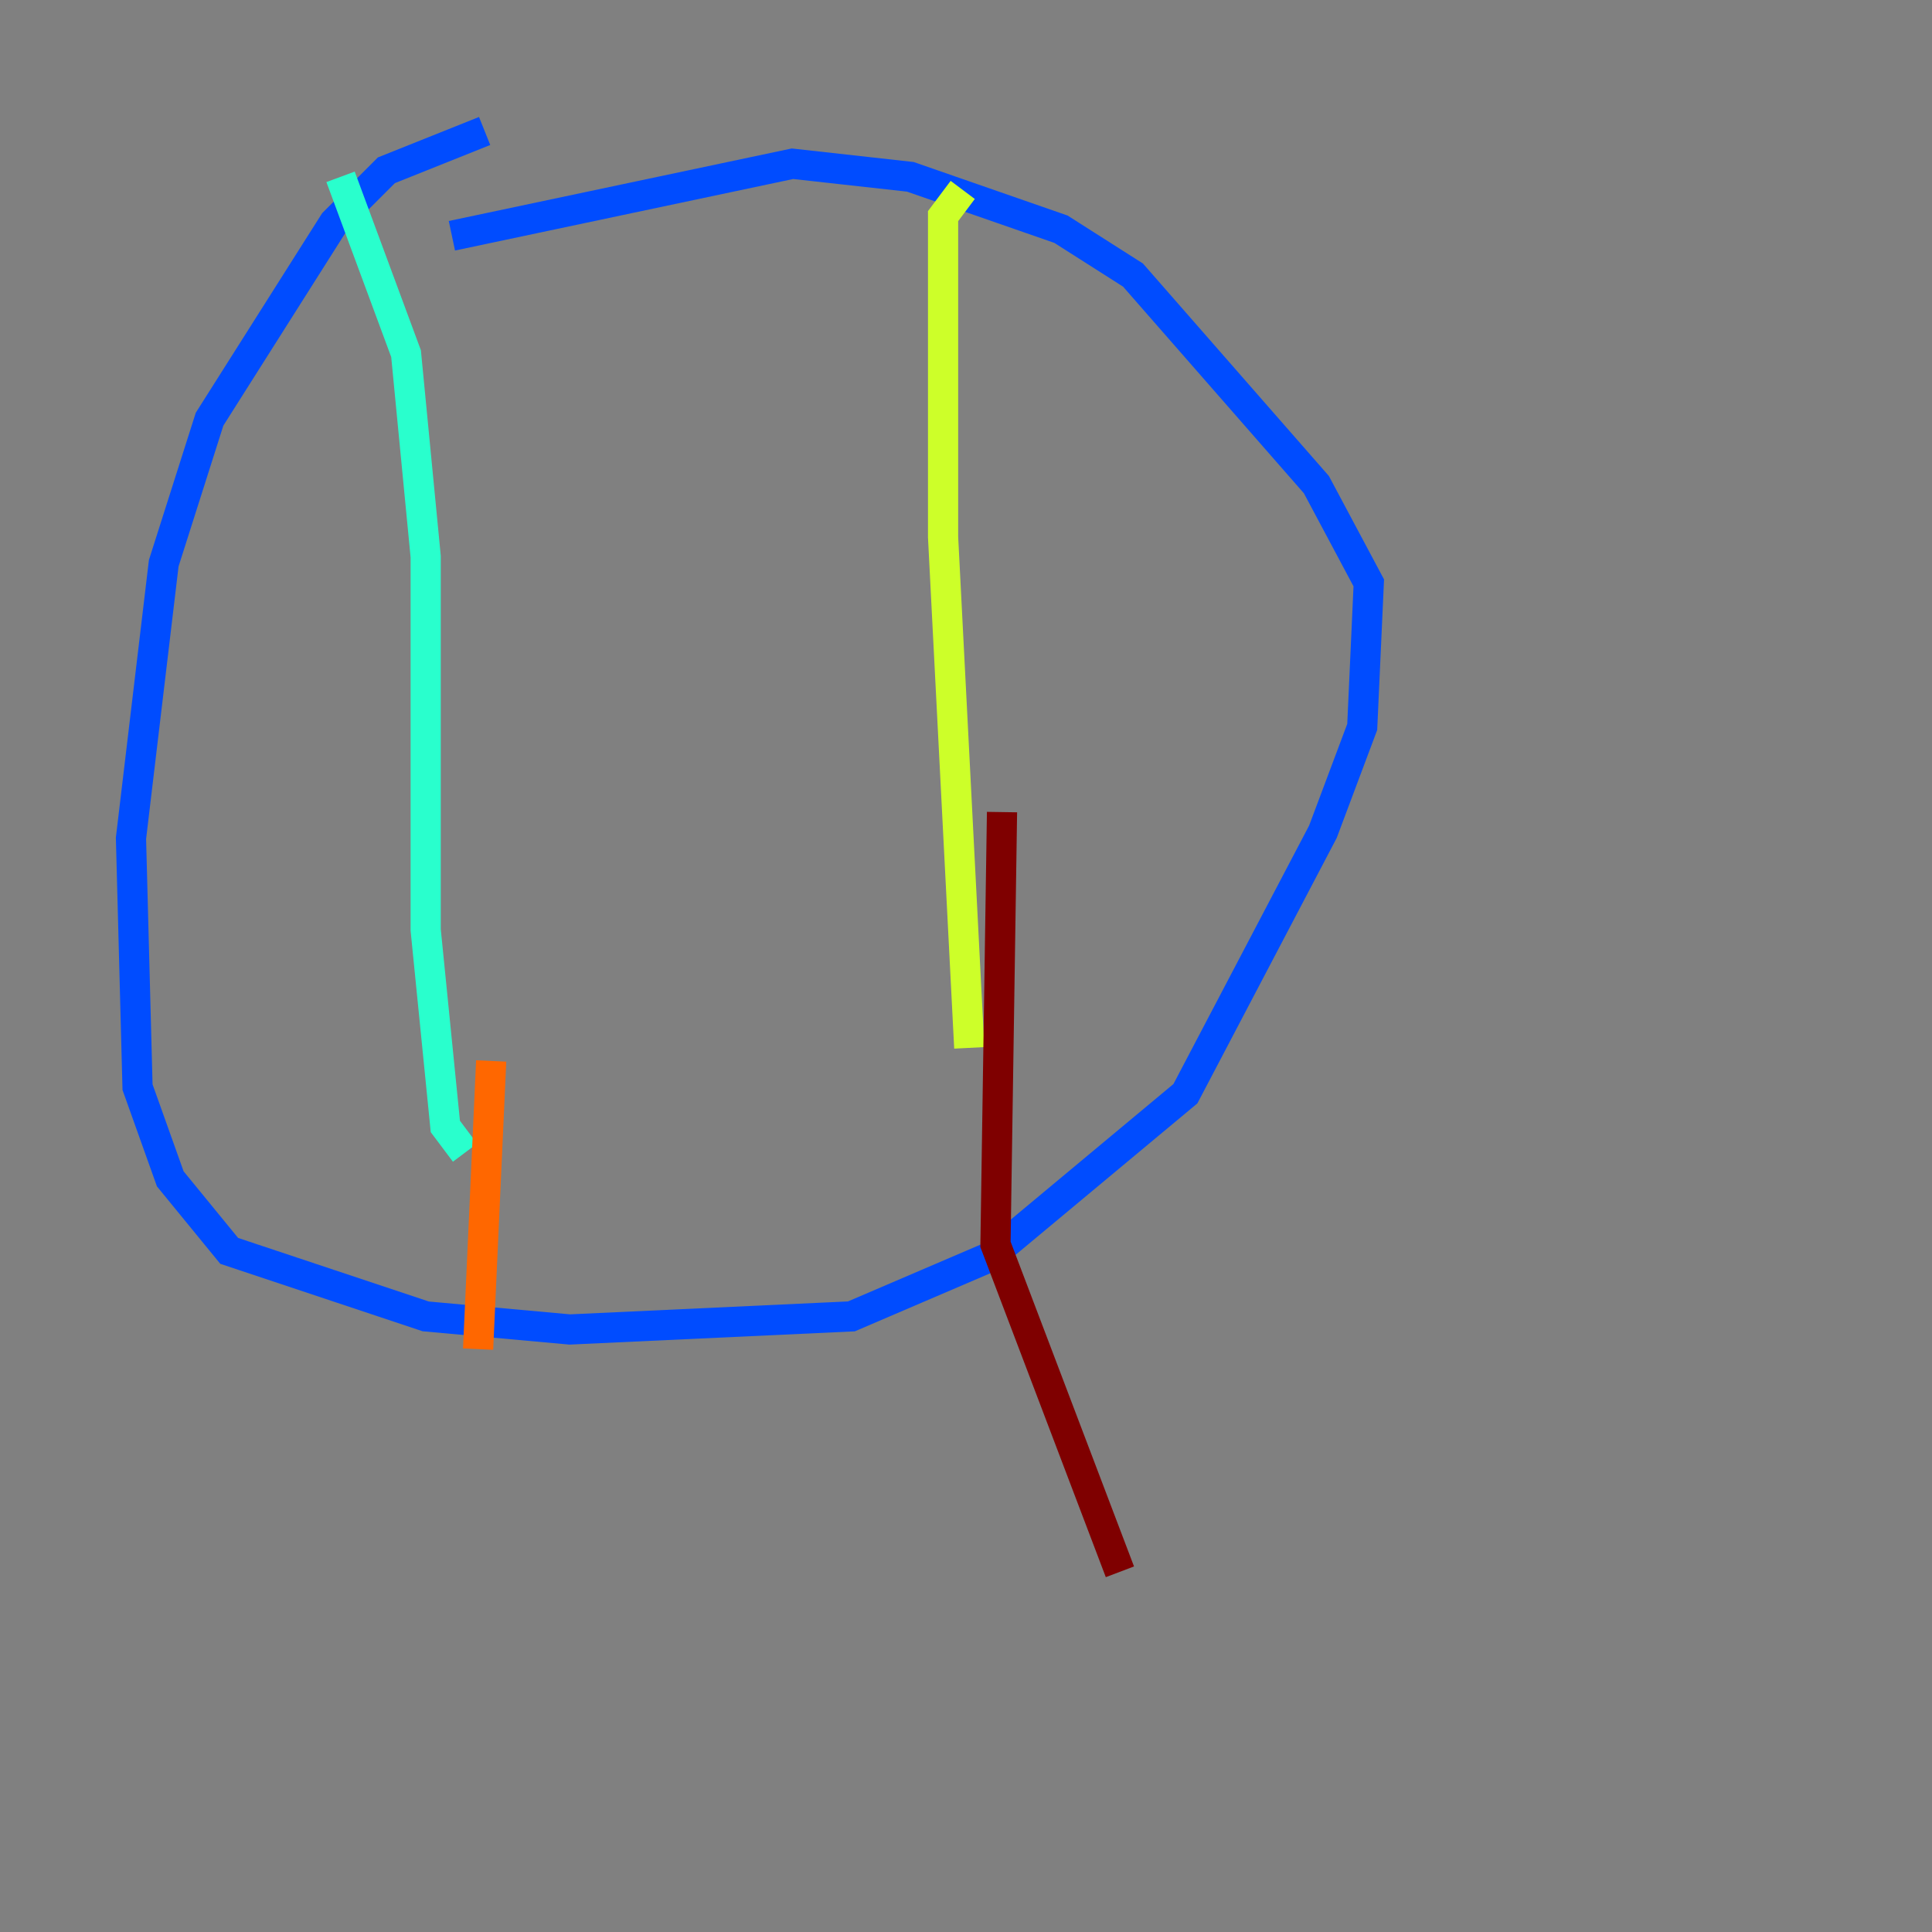 <?xml version="1.0" encoding="utf-8" ?>
<svg baseProfile="tiny" height="128" version="1.2" viewBox="0,0,128,128" width="128" xmlns="http://www.w3.org/2000/svg" xmlns:ev="http://www.w3.org/2001/xml-events" xmlns:xlink="http://www.w3.org/1999/xlink"><rect x="0" y="0" width="128" height="128" fill="#808080" stroke="none"/><defs /><polyline fill="none" points="61.18,119.322 61.18,119.322" stroke="#00007f" stroke-width="2" /><polyline fill="none" points="32.108,8.678 25.6,11.281 22.129,14.752 13.885,27.77 10.848,37.315 8.678,55.539 9.112,72.027 11.281,78.102 15.186,82.875 28.203,87.214 37.749,88.081 56.407,87.214 65.519,83.308 78.536,72.461 87.647,55.105 90.251,48.163 90.685,38.617 87.214,32.108 75.064,18.224 70.291,15.186 60.312,11.715 52.502,10.848 29.939,15.62" stroke="#004cff" stroke-width="2" /><polyline fill="none" points="22.563,11.715 26.902,23.43 28.203,36.881 28.203,61.614 29.505,74.63 30.807,76.366" stroke="#29ffcd" stroke-width="2" /><polyline fill="none" points="63.783,12.583 62.481,14.319 62.481,35.58 64.217,69.424" stroke="#cdff29" stroke-width="2" /><polyline fill="none" points="32.542,70.291 31.675,89.383" stroke="#ff6700" stroke-width="2" /><polyline fill="none" points="66.386,53.803 65.953,82.441 74.197,104.136" stroke="#7f0000" stroke-width="2" /></svg>